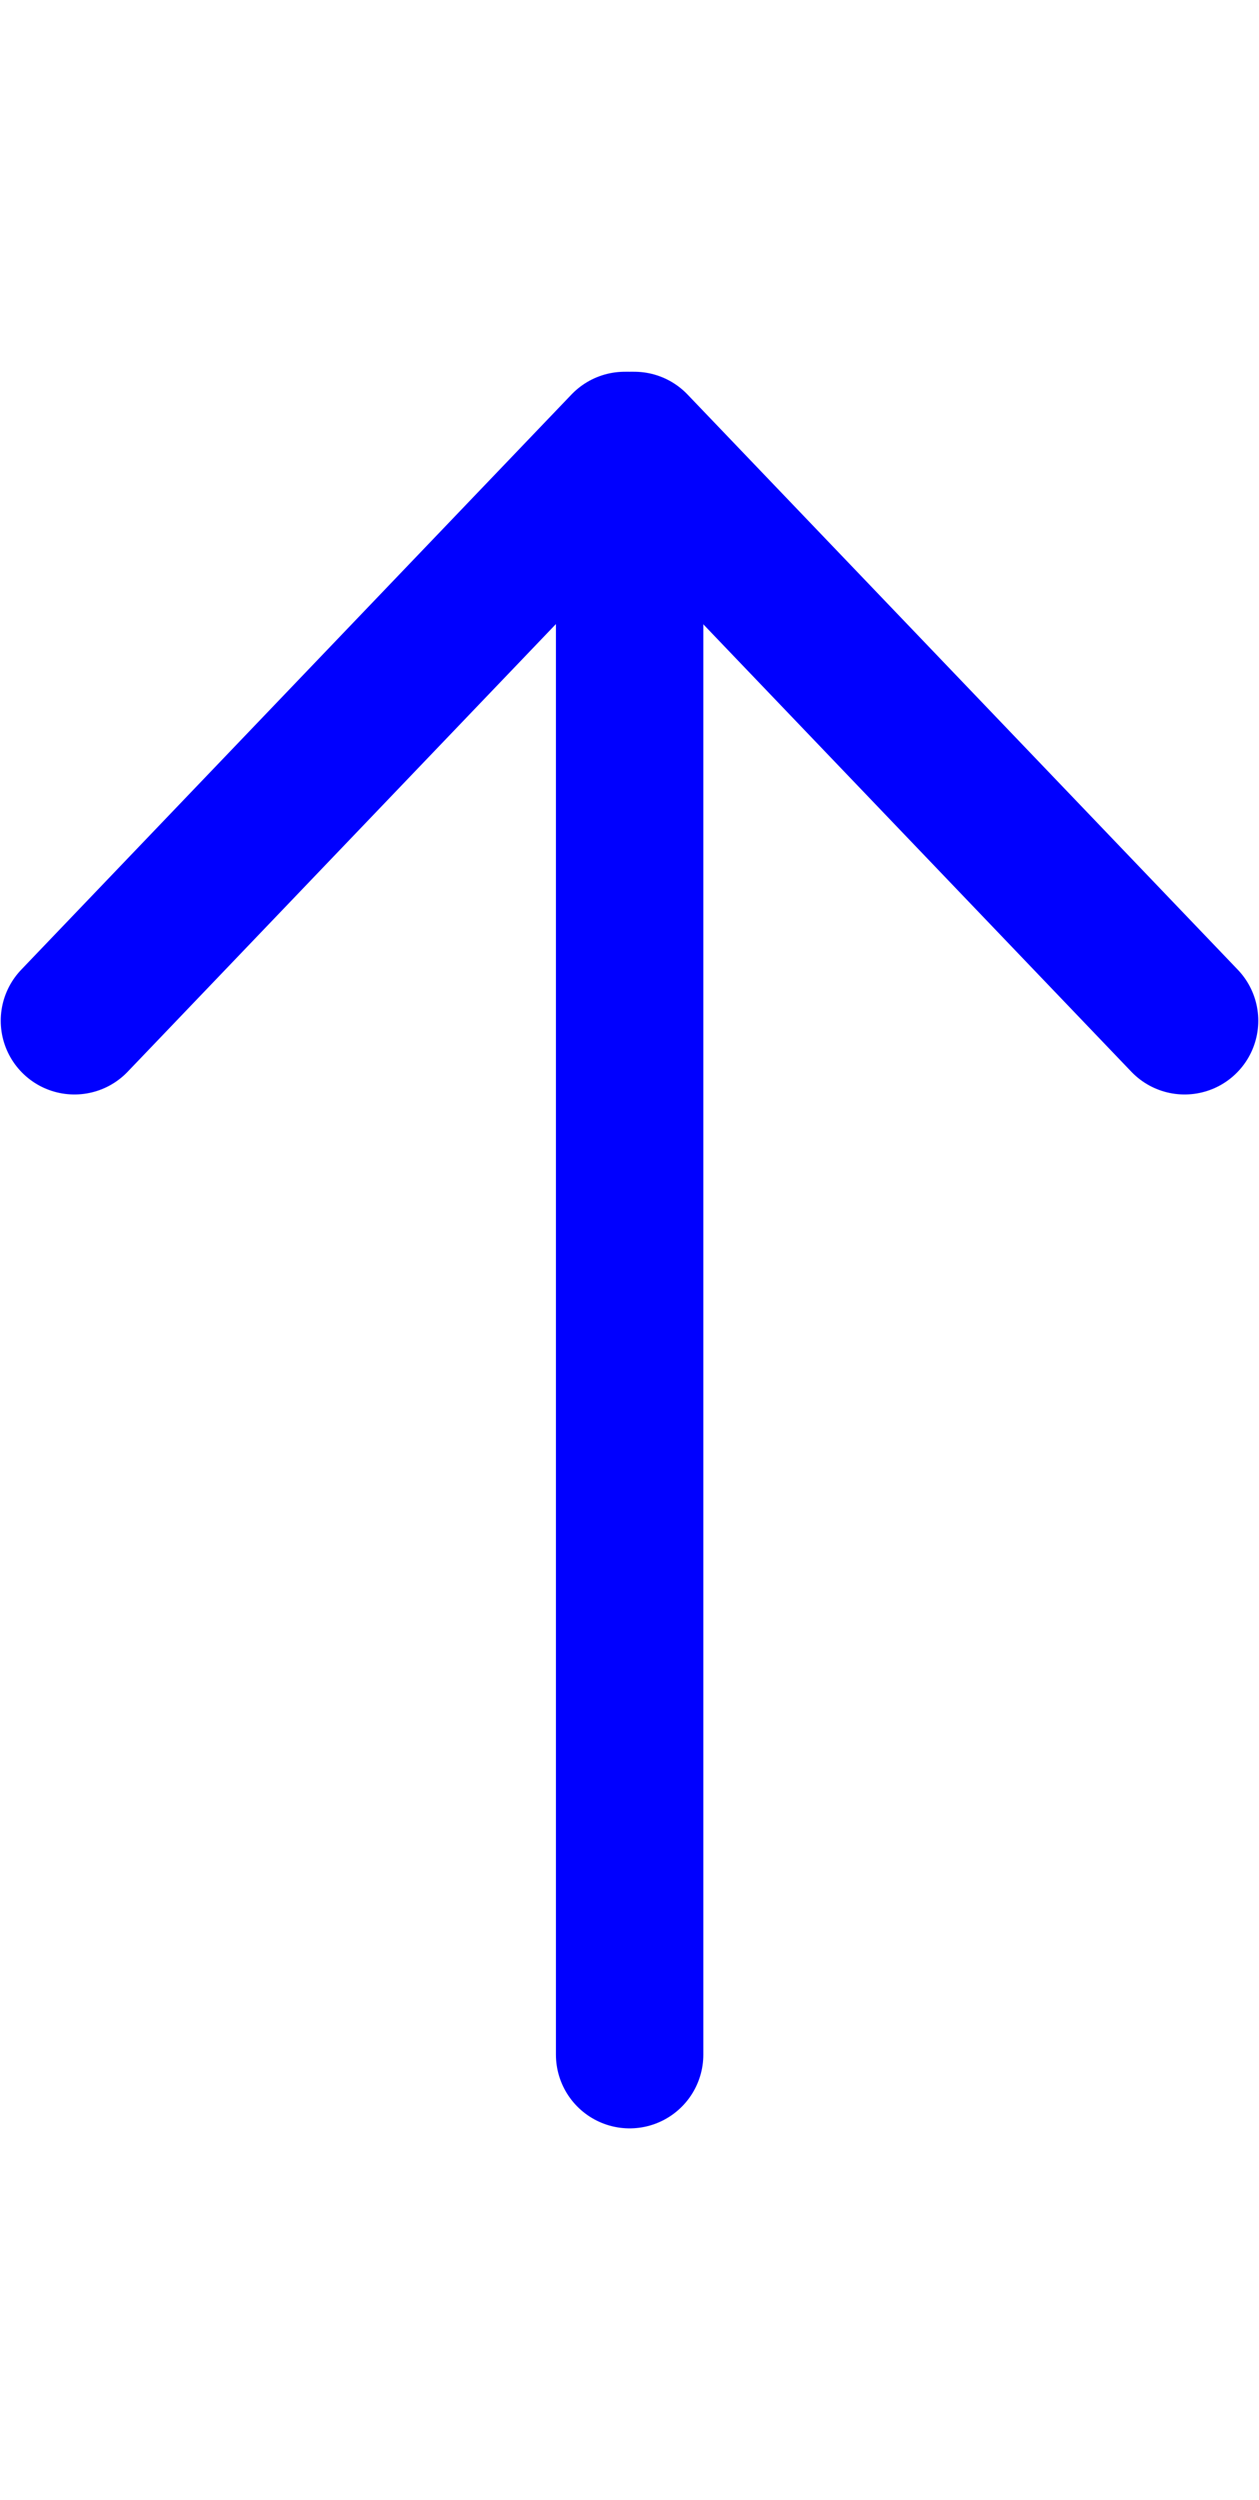 <?xml version="1.0" encoding="UTF-8" standalone="no"?>
<svg
   xmlns:dc="http://purl.org/dc/elements/1.1/"
   xmlns:cc="http://creativecommons.org/ns#"
   xmlns:rdf="http://www.w3.org/1999/02/22-rdf-syntax-ns#"
   xmlns:svg="http://www.w3.org/2000/svg"
   xmlns="http://www.w3.org/2000/svg"
   version="1.1"
   id="svg4217"
   viewBox="0 0 256.245 508.52"
   height="508.52"
   width="256.245">
  <defs
     id="defs4219" />
  <g
     transform="translate(590.98,-568.415)"
     id="layer1">
    <g
       style="stroke:#0000ff"
       transform="translate(-717.117,603.77)"
       id="g3857">
      <path
         style="fill:#0000ff;fill-opacity:1;stroke:#0000ff;stroke-width:30;stroke-linecap:round;stroke-linejoin:round;stroke-miterlimit:4;stroke-dasharray:none;stroke-opacity:1"
         d="m 254.286,55.26 0,327.289"
         id="path3047" />
      <path
         style="fill:#0000ff;fill-opacity:1;stroke:#0000ff;stroke-width:30;stroke-linecap:round;stroke-linejoin:round;stroke-miterlimit:4;stroke-dasharray:none;stroke-opacity:1"
         d="m 253.286,55.26 -112,117"
         id="path3049" />
      <path
         style="fill:#0000ff;fill-opacity:1;stroke:#0000ff;stroke-width:30;stroke-linecap:round;stroke-linejoin:round;stroke-miterlimit:4;stroke-dasharray:none;stroke-opacity:1"
         d="m 255.234,55.26 112,117"
         id="path3049-7" />
    </g>
  </g>
</svg>
